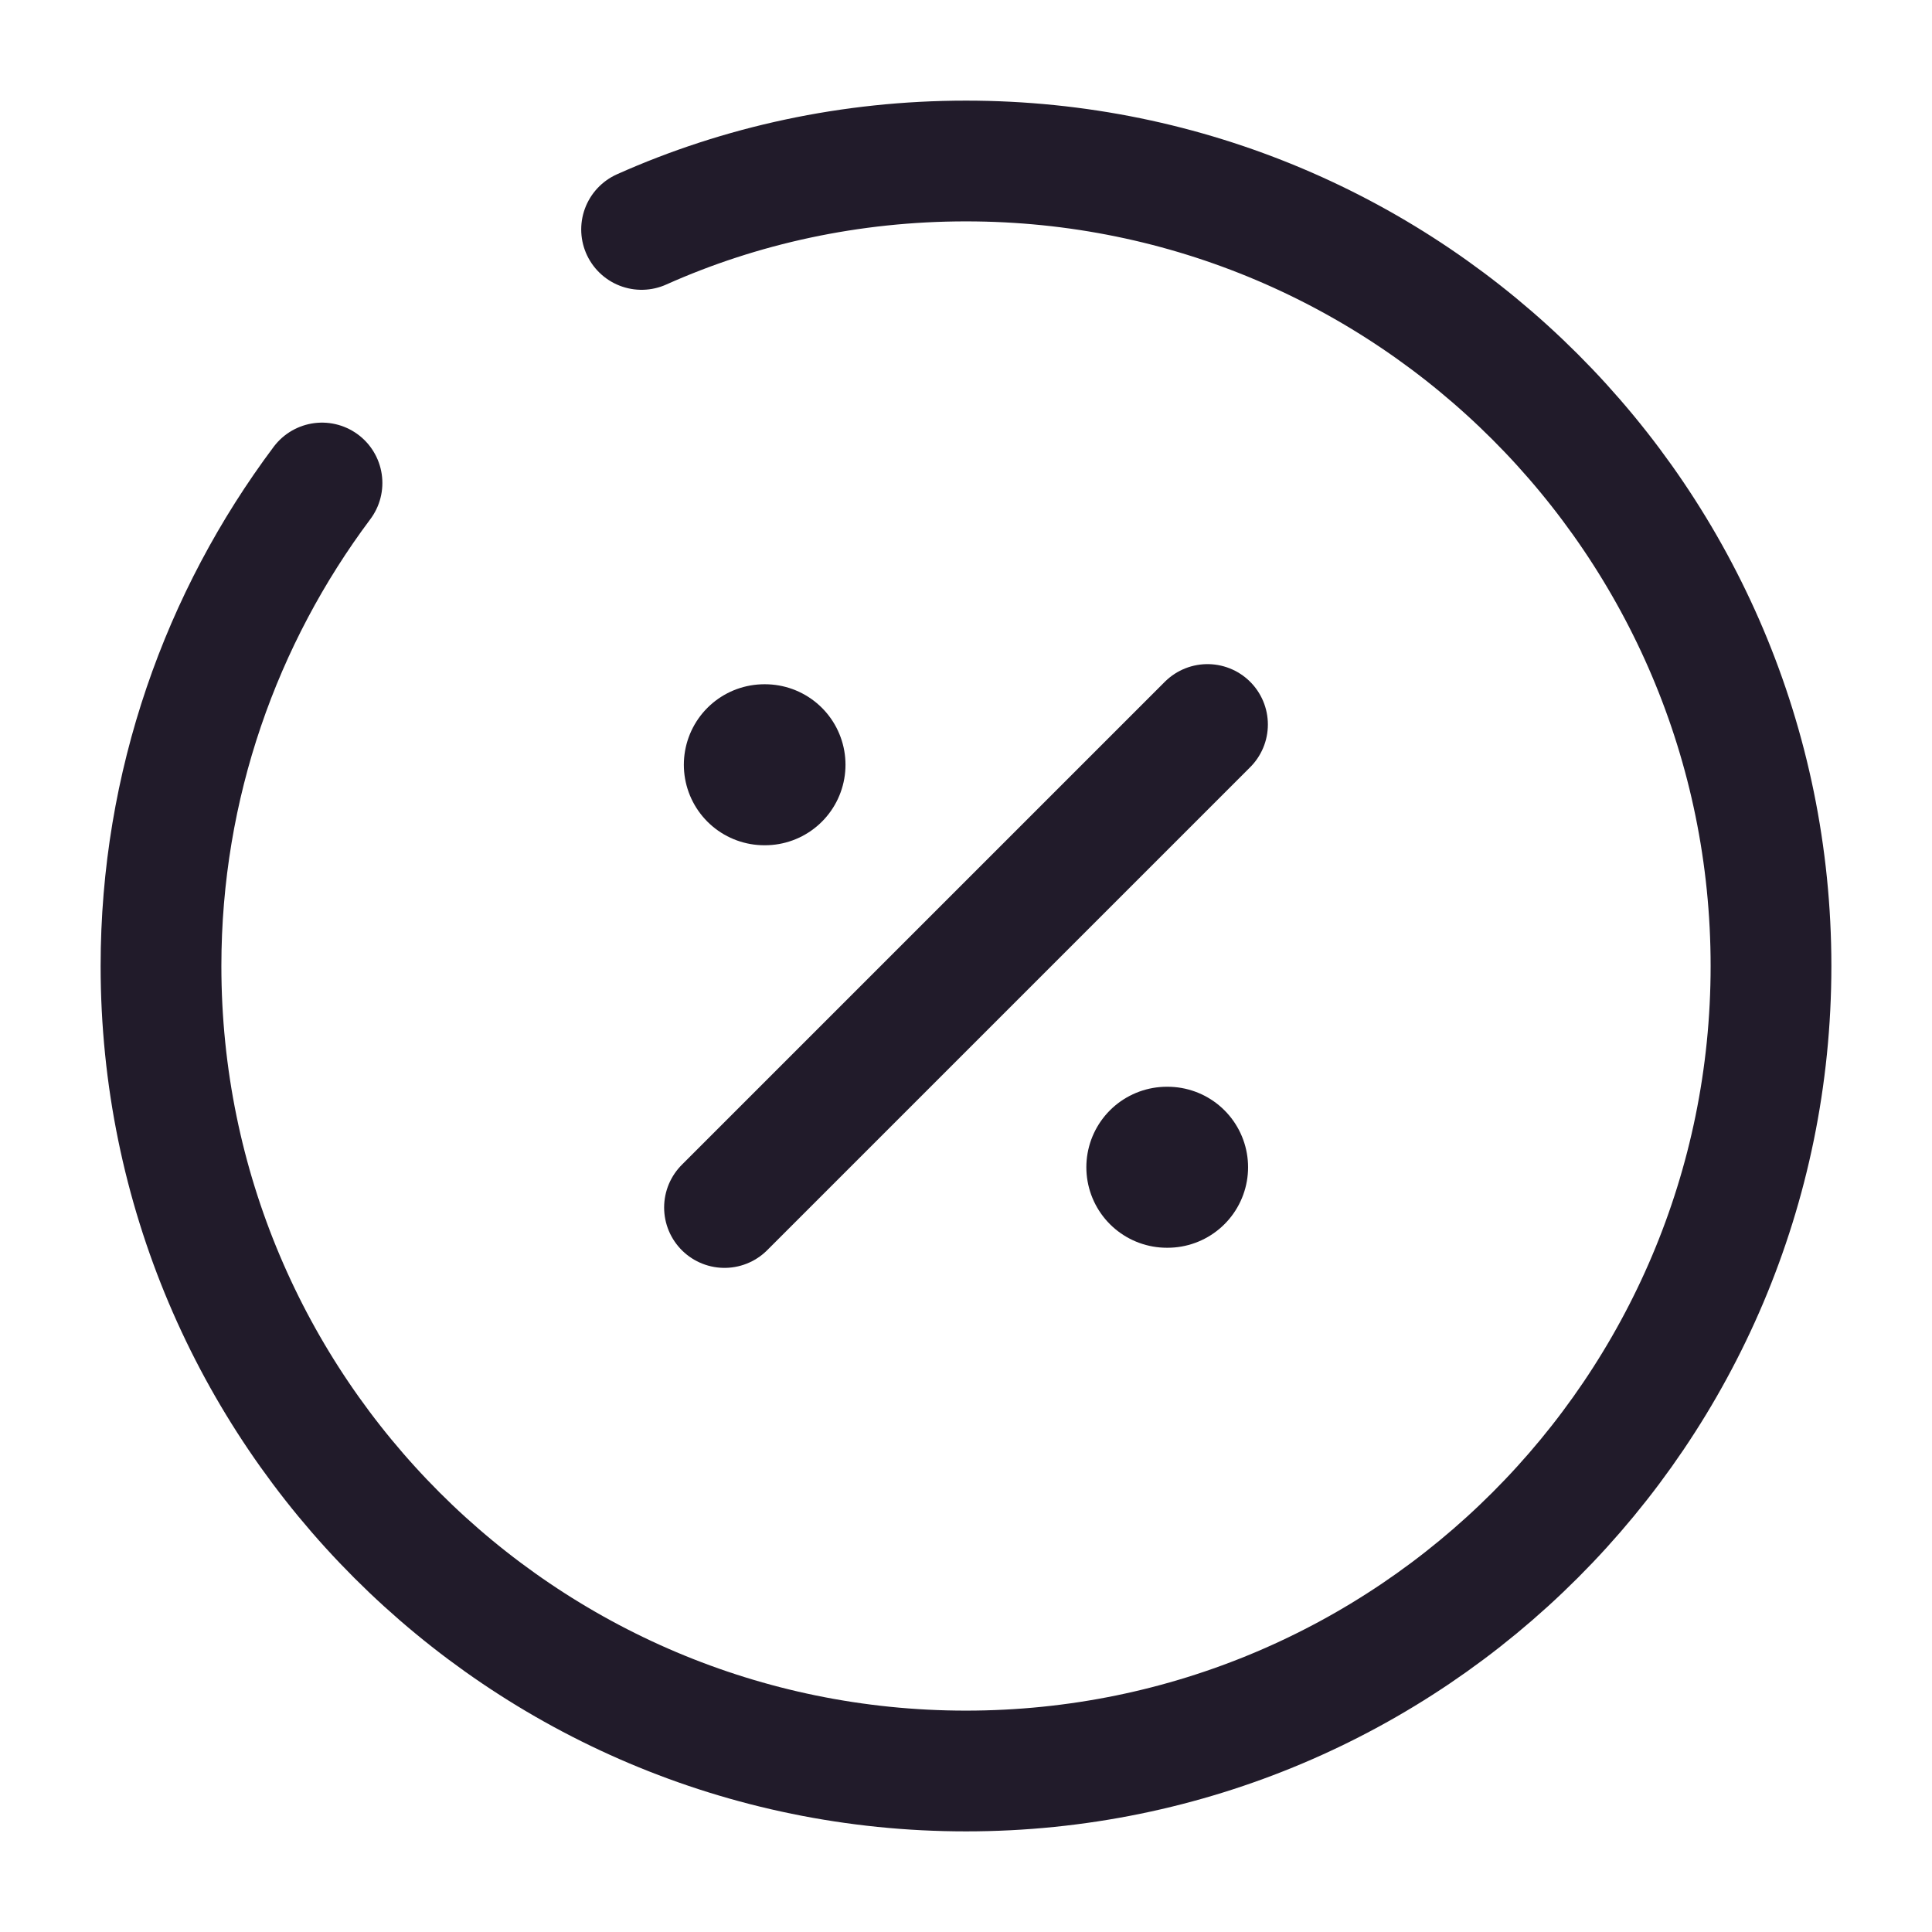<svg width="24" height="24" viewBox="0 0 24 24" fill="none" xmlns="http://www.w3.org/2000/svg">
<path d="M9 15L15 9" stroke="#211B2A" stroke-width="1.5" stroke-linecap="round" stroke-linejoin="round"/>
<path d="M4 6C2.75 7.67 2 9.75 2 12C2 17.52 6.48 22 12 22C17.52 22 22 17.52 22 12C22 6.48 17.52 2 12 2C10.57 2 9.2 2.3 7.97 2.85" stroke="#211B2A" stroke-width="1.5" stroke-linecap="round" stroke-linejoin="round"/>
<path d="M14.495 14.5H14.504" stroke="#211B2A" stroke-width="2" stroke-linecap="round" stroke-linejoin="round"/>
<path d="M9.495 9.5H9.503" stroke="#211B2A" stroke-width="2" stroke-linecap="round" stroke-linejoin="round"/>
</svg>
